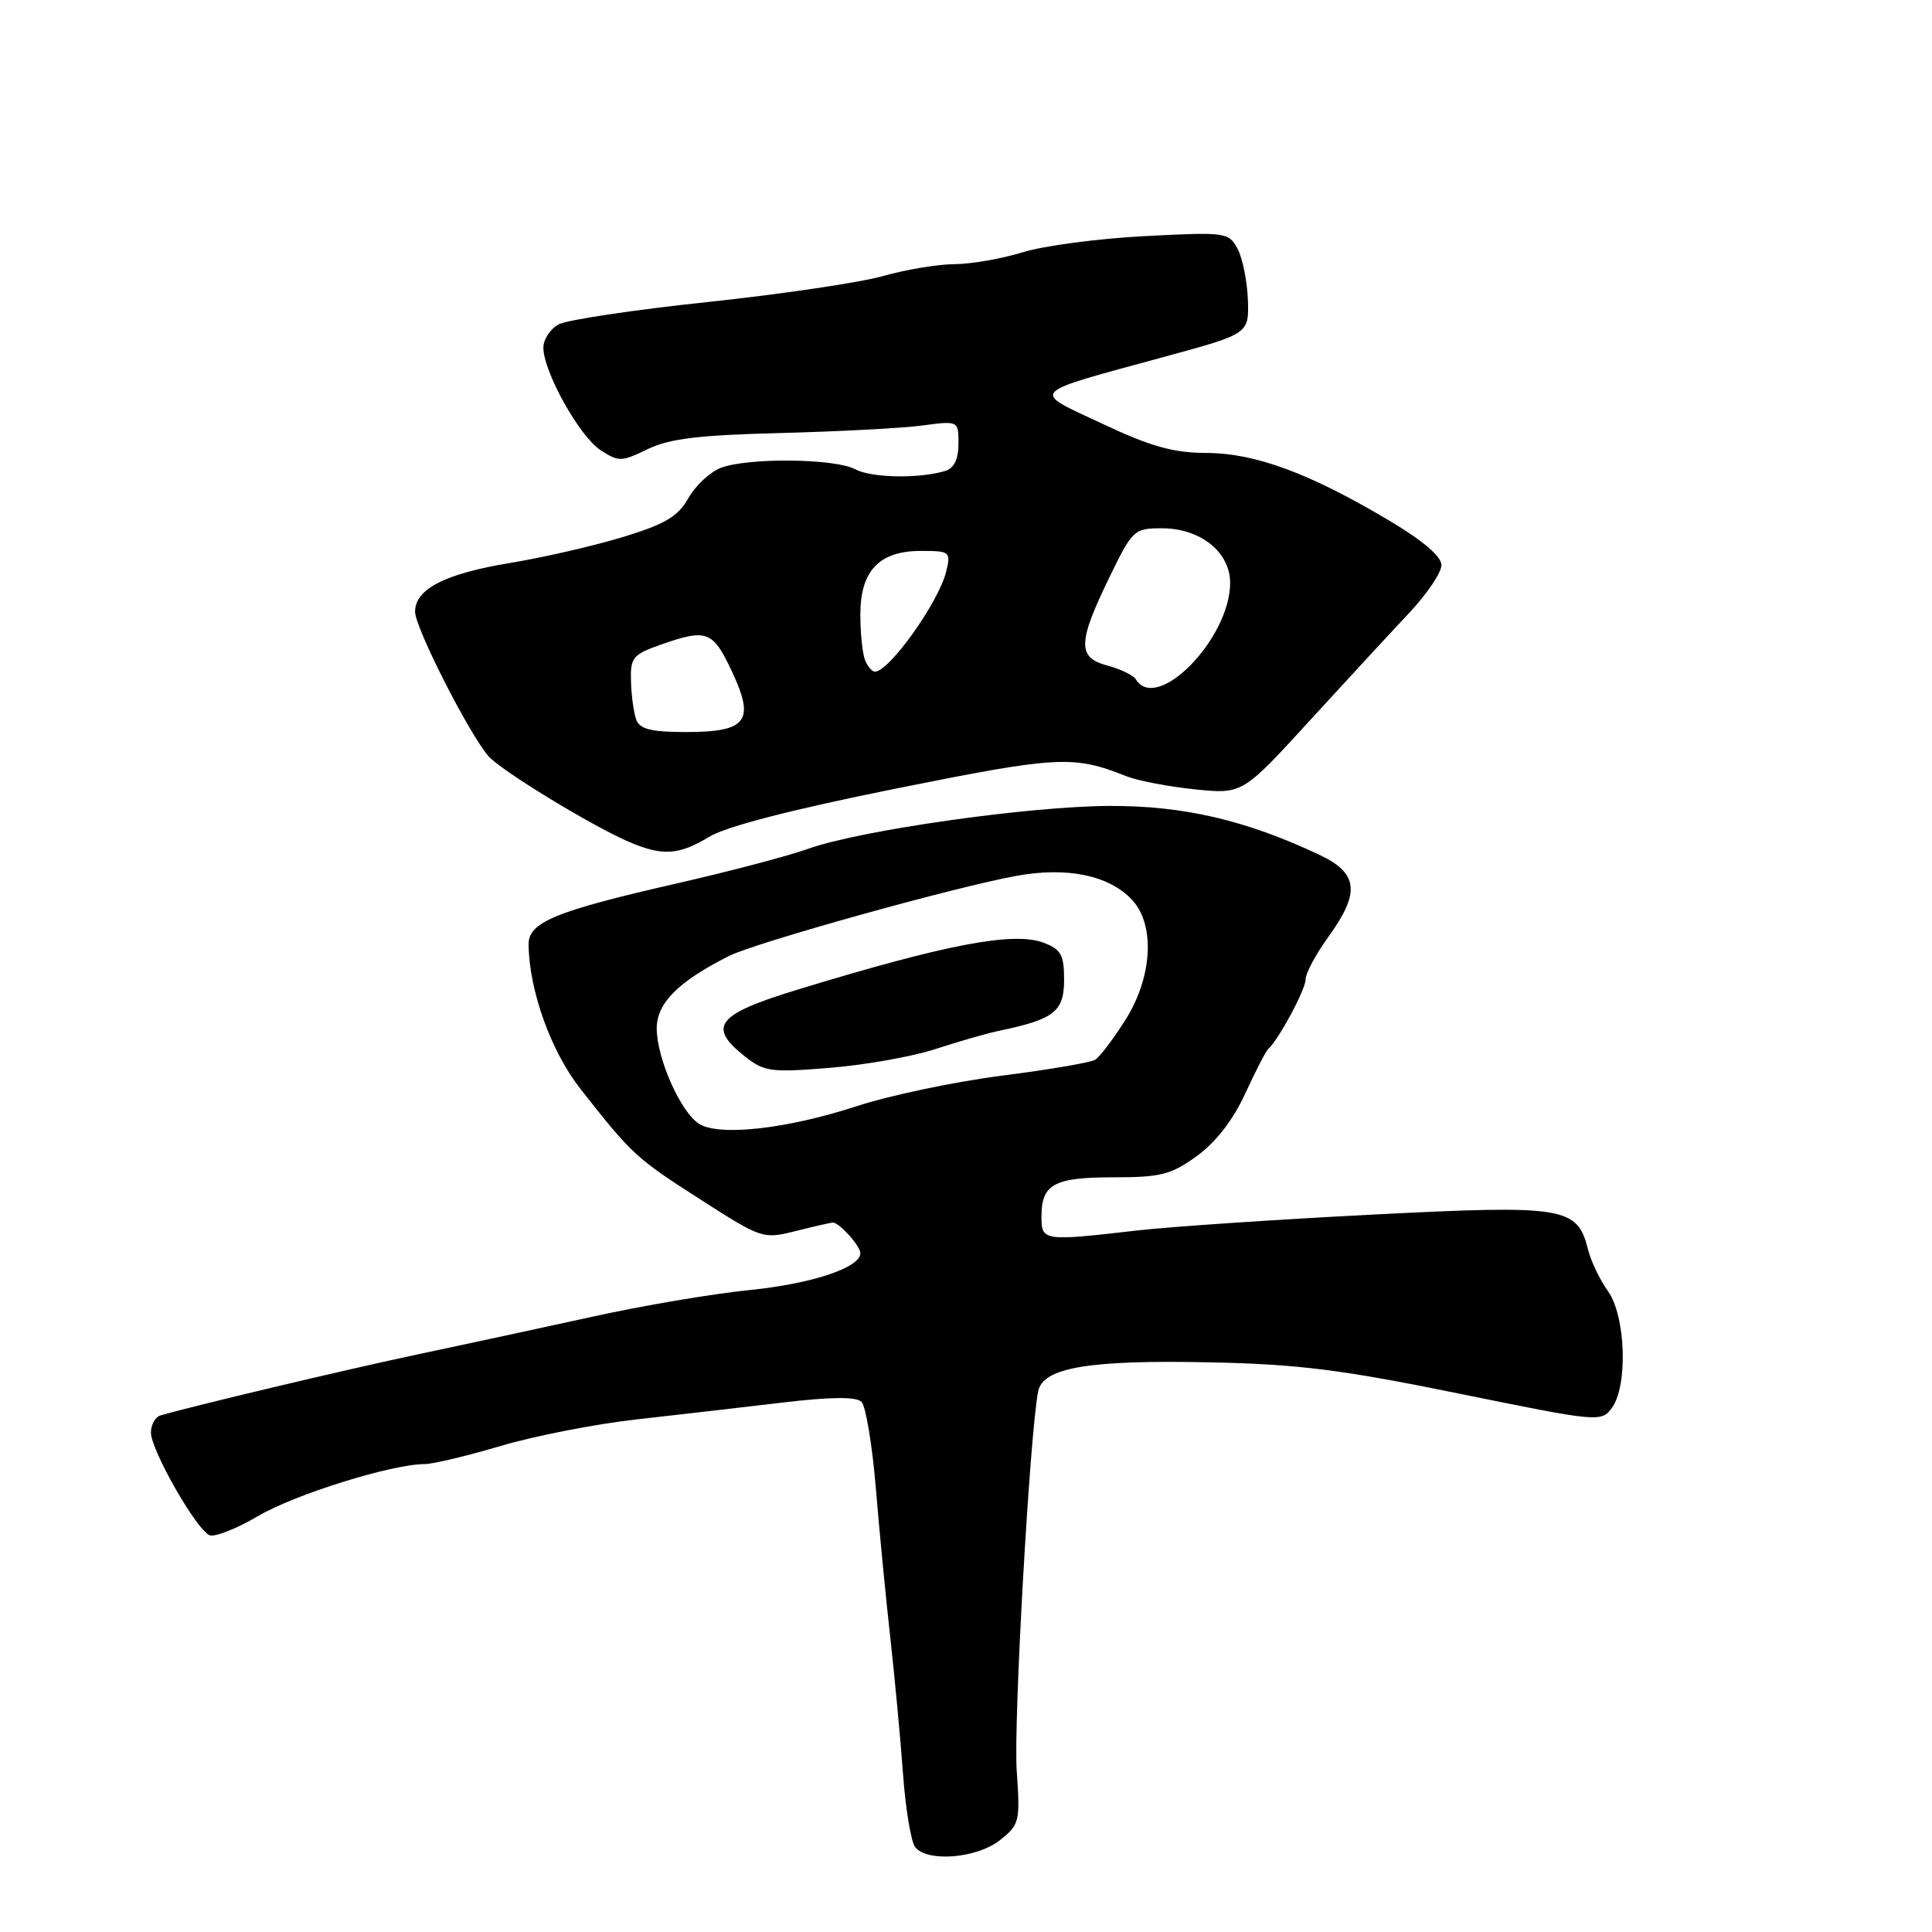 <?xml version="1.0" encoding="UTF-8" standalone="no"?>
<!DOCTYPE svg PUBLIC "-//W3C//DTD SVG 1.1//EN" "http://www.w3.org/Graphics/SVG/1.1/DTD/svg11.dtd" >
<svg xmlns="http://www.w3.org/2000/svg" xmlns:xlink="http://www.w3.org/1999/xlink" version="1.1" viewBox="0 0 256 256">
 <g >
 <path fill="currentColor"
d=" M 132.47 243.85 C 135.10 241.78 135.19 241.40 134.72 234.60 C 134.28 228.33 136.45 189.96 137.56 184.37 C 138.18 181.20 144.29 180.17 160.50 180.52 C 172.00 180.76 177.86 181.50 193.33 184.66 C 211.81 188.43 212.18 188.46 213.58 186.56 C 215.73 183.63 215.42 174.40 213.07 171.09 C 212.00 169.60 210.82 167.14 210.44 165.63 C 209.00 159.90 207.46 159.64 181.88 160.94 C 169.16 161.59 155.10 162.54 150.63 163.05 C 138.22 164.48 138.00 164.45 138.00 161.20 C 138.00 156.90 139.66 156.00 147.55 156.00 C 153.81 156.00 155.19 155.65 158.60 153.17 C 161.10 151.36 163.39 148.40 164.99 144.92 C 166.36 141.94 167.73 139.28 168.04 139.00 C 169.42 137.78 173.00 131.12 173.00 129.78 C 173.00 128.97 174.35 126.44 176.00 124.16 C 180.29 118.24 180.00 115.69 174.75 113.23 C 165.02 108.66 156.80 106.75 147.00 106.79 C 136.28 106.83 113.79 110.04 107.00 112.50 C 104.53 113.39 96.79 115.43 89.81 117.03 C 73.46 120.76 69.99 122.20 70.04 125.20 C 70.13 131.32 73.02 139.34 76.93 144.31 C 83.78 153.02 84.24 153.44 92.78 158.92 C 100.96 164.16 101.10 164.21 105.47 163.11 C 107.90 162.50 110.10 162.00 110.37 162.00 C 111.22 162.00 114.00 165.10 114.00 166.05 C 114.00 167.98 107.58 170.11 99.23 170.95 C 94.43 171.43 85.10 173.01 78.50 174.47 C 71.90 175.92 61.55 178.15 55.50 179.43 C 46.12 181.41 25.28 186.36 21.25 187.56 C 20.56 187.77 20.00 188.79 20.00 189.83 C 20.00 192.14 26.02 202.70 27.76 203.42 C 28.45 203.71 31.35 202.56 34.21 200.88 C 39.08 198.01 51.93 194.00 56.27 194.00 C 57.34 194.00 61.88 192.92 66.36 191.59 C 70.83 190.27 78.89 188.69 84.25 188.09 C 89.61 187.49 98.30 186.49 103.56 185.86 C 110.13 185.08 113.45 185.05 114.16 185.76 C 114.72 186.32 115.57 191.45 116.05 197.14 C 116.52 202.84 117.38 211.78 117.97 217.00 C 118.55 222.22 119.31 230.32 119.65 235.00 C 119.99 239.68 120.72 244.06 121.26 244.75 C 122.86 246.78 129.41 246.25 132.47 243.85 Z  M 93.97 110.88 C 96.20 109.52 104.99 107.25 118.72 104.49 C 140.27 100.16 142.21 100.06 149.24 102.85 C 150.75 103.45 154.82 104.23 158.30 104.59 C 164.63 105.24 164.63 105.24 173.56 95.47 C 178.48 90.10 184.41 83.67 186.75 81.19 C 189.09 78.70 191.00 75.86 191.00 74.88 C 191.00 73.73 188.52 71.61 184.01 68.94 C 173.50 62.69 166.35 60.05 159.88 60.02 C 155.48 60.01 152.49 59.17 146.07 56.15 C 136.53 51.67 135.94 52.29 154.50 47.22 C 165.50 44.22 165.50 44.22 165.35 39.73 C 165.26 37.26 164.65 34.22 163.99 32.97 C 162.81 30.78 162.46 30.73 151.64 31.29 C 145.51 31.61 138.25 32.57 135.50 33.43 C 132.75 34.28 128.70 34.99 126.50 35.00 C 124.30 35.01 120.03 35.72 117.00 36.58 C 113.97 37.44 103.53 38.98 93.78 40.02 C 84.04 41.05 75.15 42.38 74.03 42.98 C 72.91 43.58 72.00 44.97 72.00 46.07 C 72.00 49.25 76.77 57.81 79.57 59.64 C 81.97 61.21 82.35 61.20 85.81 59.52 C 88.68 58.12 92.59 57.65 103.40 57.38 C 111.05 57.18 119.48 56.74 122.15 56.39 C 127.00 55.74 127.00 55.74 127.00 58.80 C 127.00 60.85 126.42 62.04 125.25 62.40 C 121.80 63.45 115.46 63.33 113.32 62.18 C 110.66 60.74 99.12 60.62 95.52 61.99 C 94.09 62.54 92.15 64.34 91.21 66.01 C 89.83 68.45 88.15 69.45 82.50 71.17 C 78.65 72.34 71.98 73.87 67.68 74.58 C 58.97 76.01 55.00 78.04 55.00 81.06 C 55.00 83.18 62.17 97.27 64.73 100.20 C 66.39 102.10 78.25 109.34 83.27 111.52 C 87.74 113.46 89.95 113.33 93.97 110.88 Z  M 92.66 148.93 C 90.22 147.43 87.05 140.32 87.02 136.30 C 87.00 132.95 89.84 130.08 96.56 126.69 C 100.09 124.91 126.16 117.63 134.60 116.07 C 141.35 114.82 146.96 115.97 150.00 119.23 C 153.10 122.56 152.71 129.49 149.10 135.18 C 147.50 137.70 145.71 140.06 145.12 140.42 C 144.53 140.79 138.97 141.74 132.77 142.53 C 126.57 143.32 117.90 145.14 113.50 146.58 C 104.28 149.59 95.35 150.59 92.66 148.93 Z  M 124.00 138.99 C 127.03 138.00 130.85 136.90 132.50 136.56 C 139.68 135.06 141.00 134.02 141.00 129.85 C 141.00 126.53 140.60 125.80 138.29 124.92 C 134.32 123.41 125.36 125.12 105.75 131.11 C 94.92 134.41 93.67 136.02 98.75 140.02 C 101.27 142.01 102.21 142.13 110.00 141.49 C 114.67 141.11 120.97 139.99 124.00 138.99 Z  M 84.32 95.40 C 83.99 94.52 83.66 92.24 83.61 90.33 C 83.51 87.14 83.83 86.74 87.50 85.44 C 93.66 83.27 94.45 83.57 96.98 88.96 C 100.08 95.57 98.98 97.00 90.85 97.00 C 86.36 97.00 84.79 96.62 84.32 95.40 Z  M 150.51 90.02 C 150.18 89.47 148.46 88.65 146.70 88.18 C 142.72 87.11 142.79 85.14 147.11 76.27 C 150.06 70.22 150.30 70.00 153.95 70.00 C 159.06 70.00 163.00 73.15 163.00 77.23 C 163.00 84.61 153.30 94.54 150.51 90.02 Z  M 114.61 87.42 C 114.27 86.55 114.00 83.85 114.00 81.42 C 114.00 75.63 116.51 73.00 122.02 73.00 C 125.90 73.00 126.01 73.10 125.37 75.75 C 124.40 79.77 117.82 89.00 115.93 89.00 C 115.54 89.00 114.94 88.29 114.61 87.42 Z "/>
</g>
</svg>